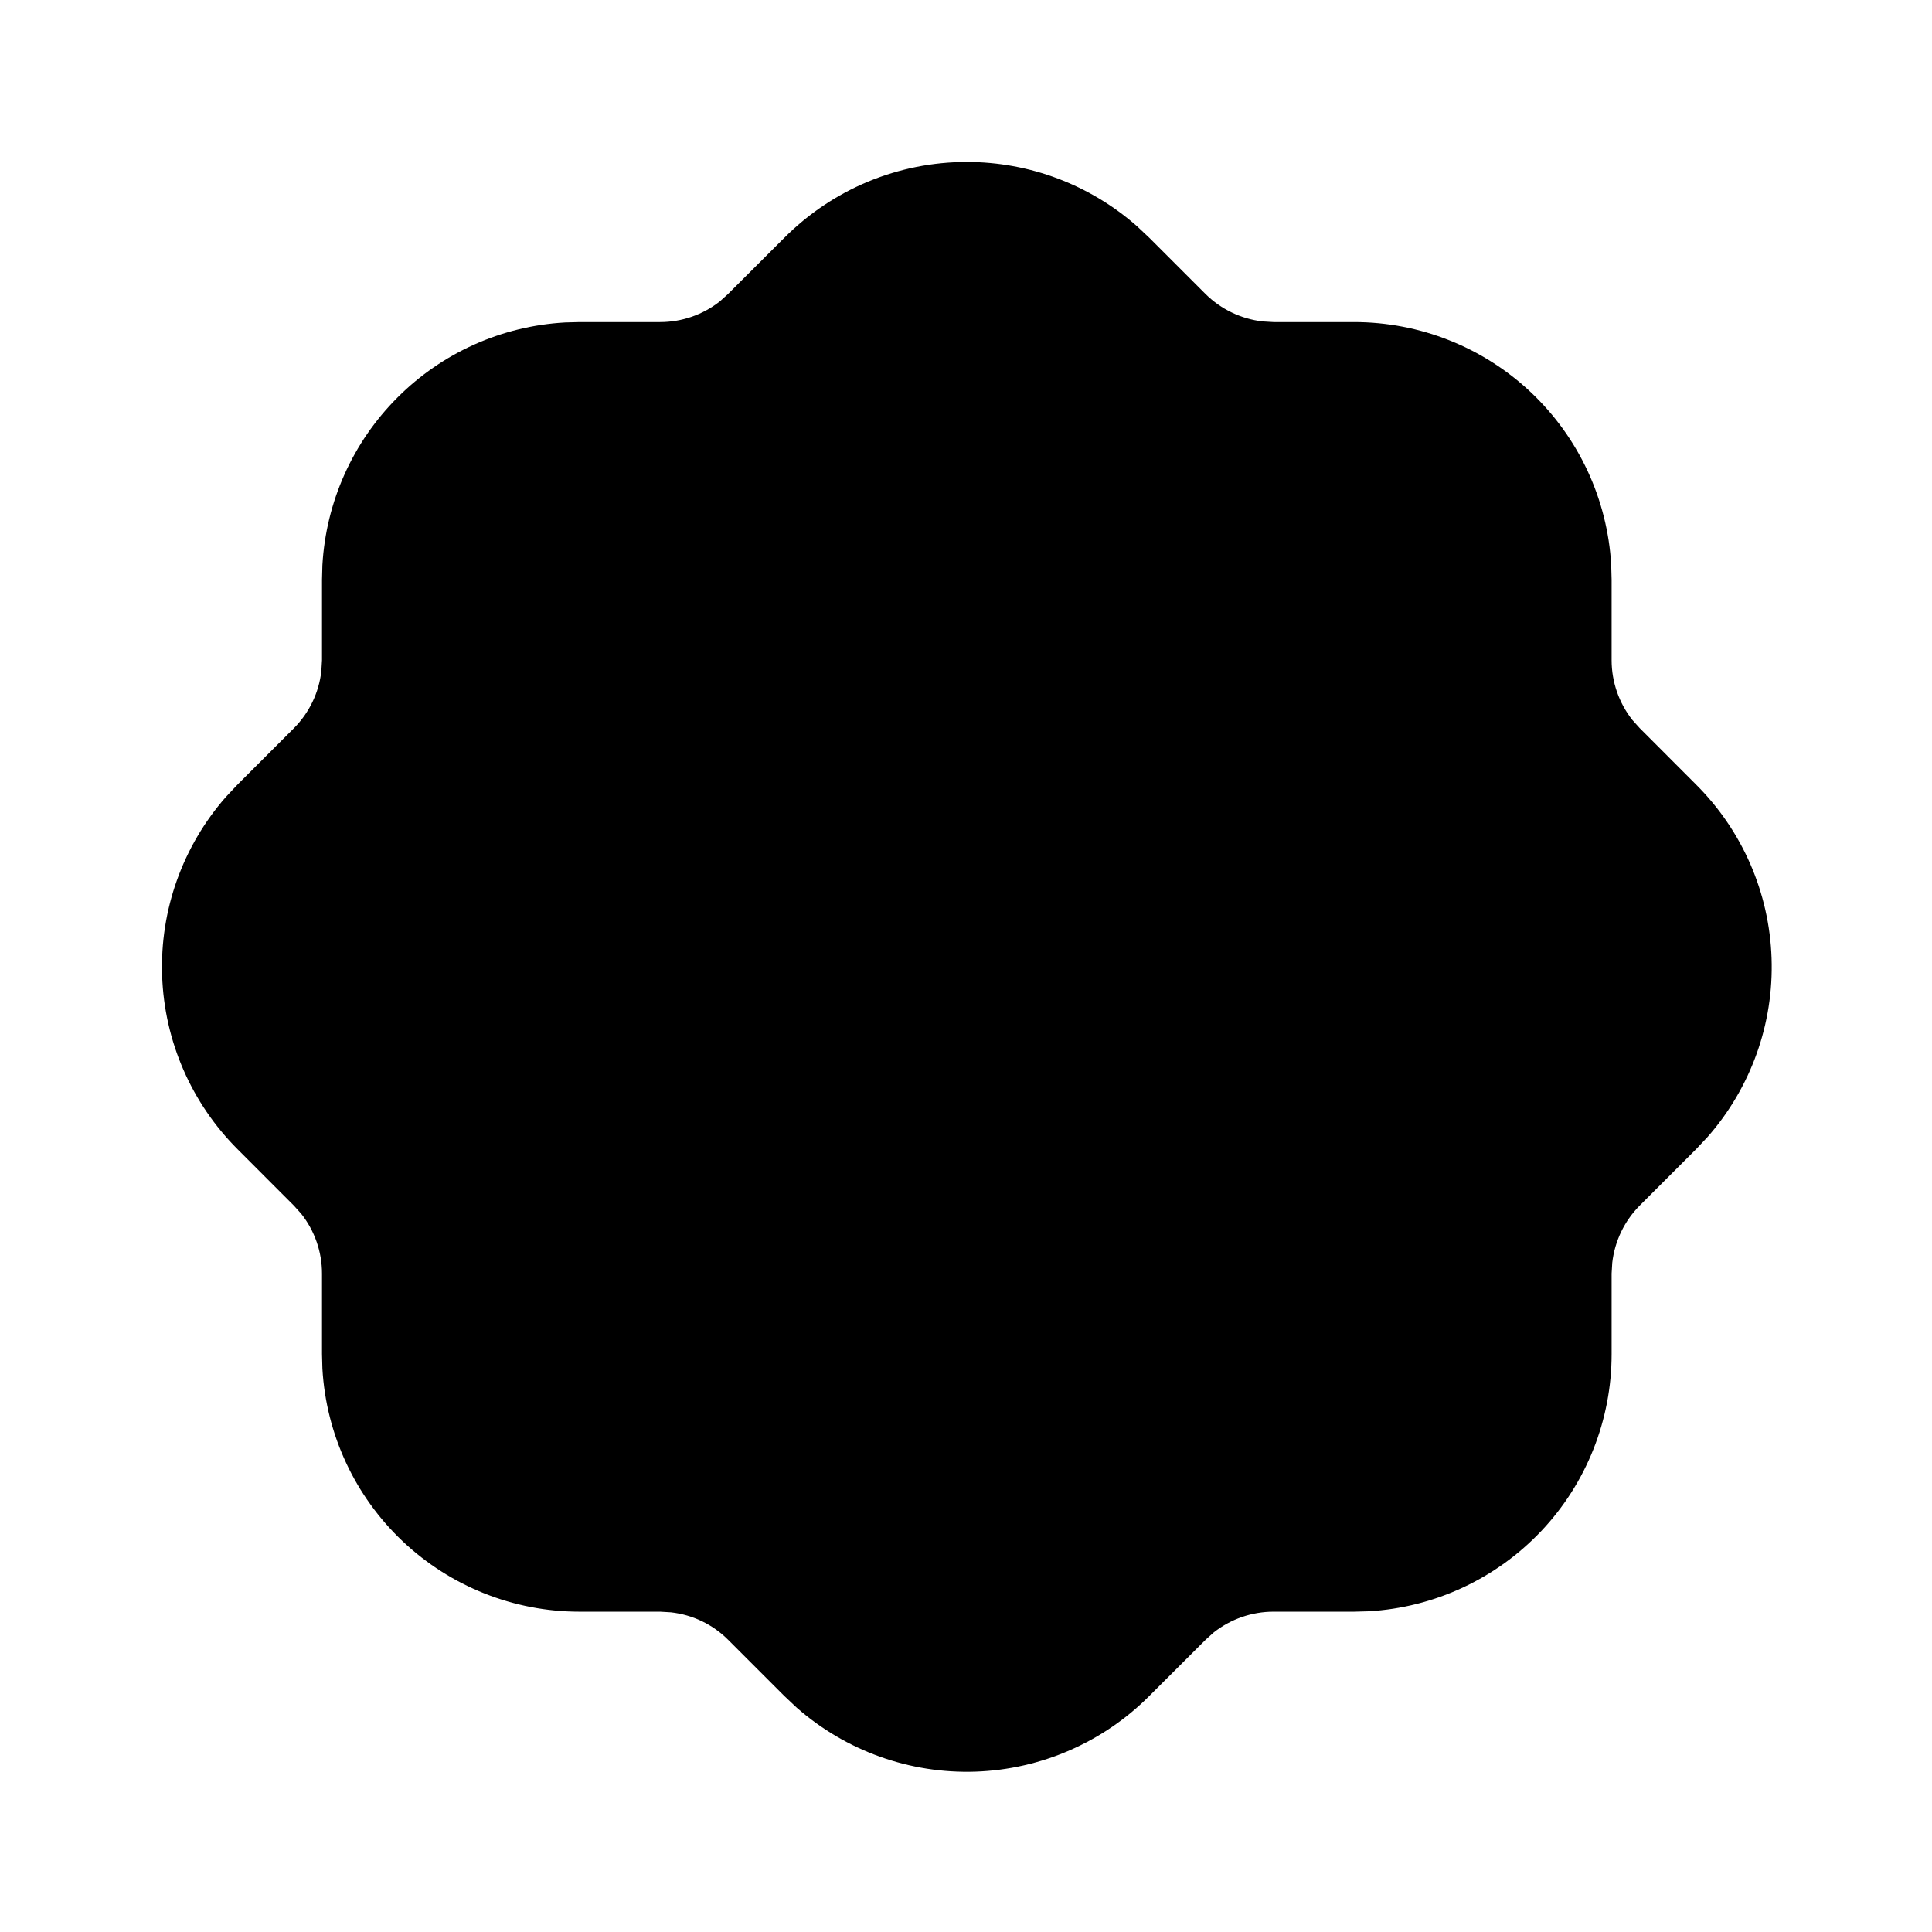 <svg width="24" height="24" viewBox="0 0 24 24" fill="none" xmlns="http://www.w3.org/2000/svg">
<g clip-path="url(#clip0_802_57569)">
<path d="M12.01 2.012C12.788 2.012 13.539 2.295 14.123 2.809L14.277 2.954L14.975 3.652C15.167 3.842 15.417 3.962 15.685 3.993L15.82 4.001H16.82C17.638 4.001 18.424 4.313 19.018 4.874C19.612 5.436 19.969 6.203 20.015 7.019L20.02 7.201V8.201C20.02 8.471 20.112 8.734 20.278 8.944L20.368 9.044L21.065 9.742C21.643 10.316 21.98 11.089 22.007 11.904C22.035 12.718 21.75 13.512 21.212 14.124L21.067 14.278L20.369 14.976C20.179 15.167 20.059 15.417 20.028 15.686L20.02 15.821V16.821C20.02 17.638 19.708 18.424 19.147 19.018C18.585 19.612 17.818 19.969 17.002 20.016L16.82 20.021H15.82C15.551 20.021 15.289 20.112 15.077 20.279L14.977 20.369L14.279 21.066C13.705 21.643 12.932 21.98 12.117 22.008C11.303 22.035 10.509 21.751 9.897 21.213L9.743 21.068L9.045 20.37C8.854 20.179 8.604 20.059 8.335 20.029L8.2 20.021H7.2C6.383 20.021 5.597 19.708 5.003 19.147C4.409 18.586 4.052 17.819 4.005 17.003L4 16.821V15.821C4 15.551 3.909 15.289 3.742 15.078L3.652 14.978L2.955 14.28C2.378 13.705 2.041 12.932 2.014 12.118C1.986 11.304 2.27 10.51 2.808 9.898L2.953 9.744L3.651 9.046C3.842 8.854 3.962 8.604 3.992 8.336L4 8.201V7.201L4.005 7.019C4.05 6.234 4.382 5.493 4.938 4.938C5.493 4.382 6.234 4.05 7.018 4.006L7.2 4.001H8.2C8.47 4.001 8.732 3.91 8.943 3.743L9.043 3.653L9.741 2.956C10.039 2.657 10.392 2.419 10.782 2.257C11.171 2.095 11.589 2.012 12.01 2.012Z" fill="black"/>
</g>
<defs>
<clipPath id="clip0_802_57569">
<rect width="24" height="24" fill="white"/>
</clipPath>
</defs>
</svg>

